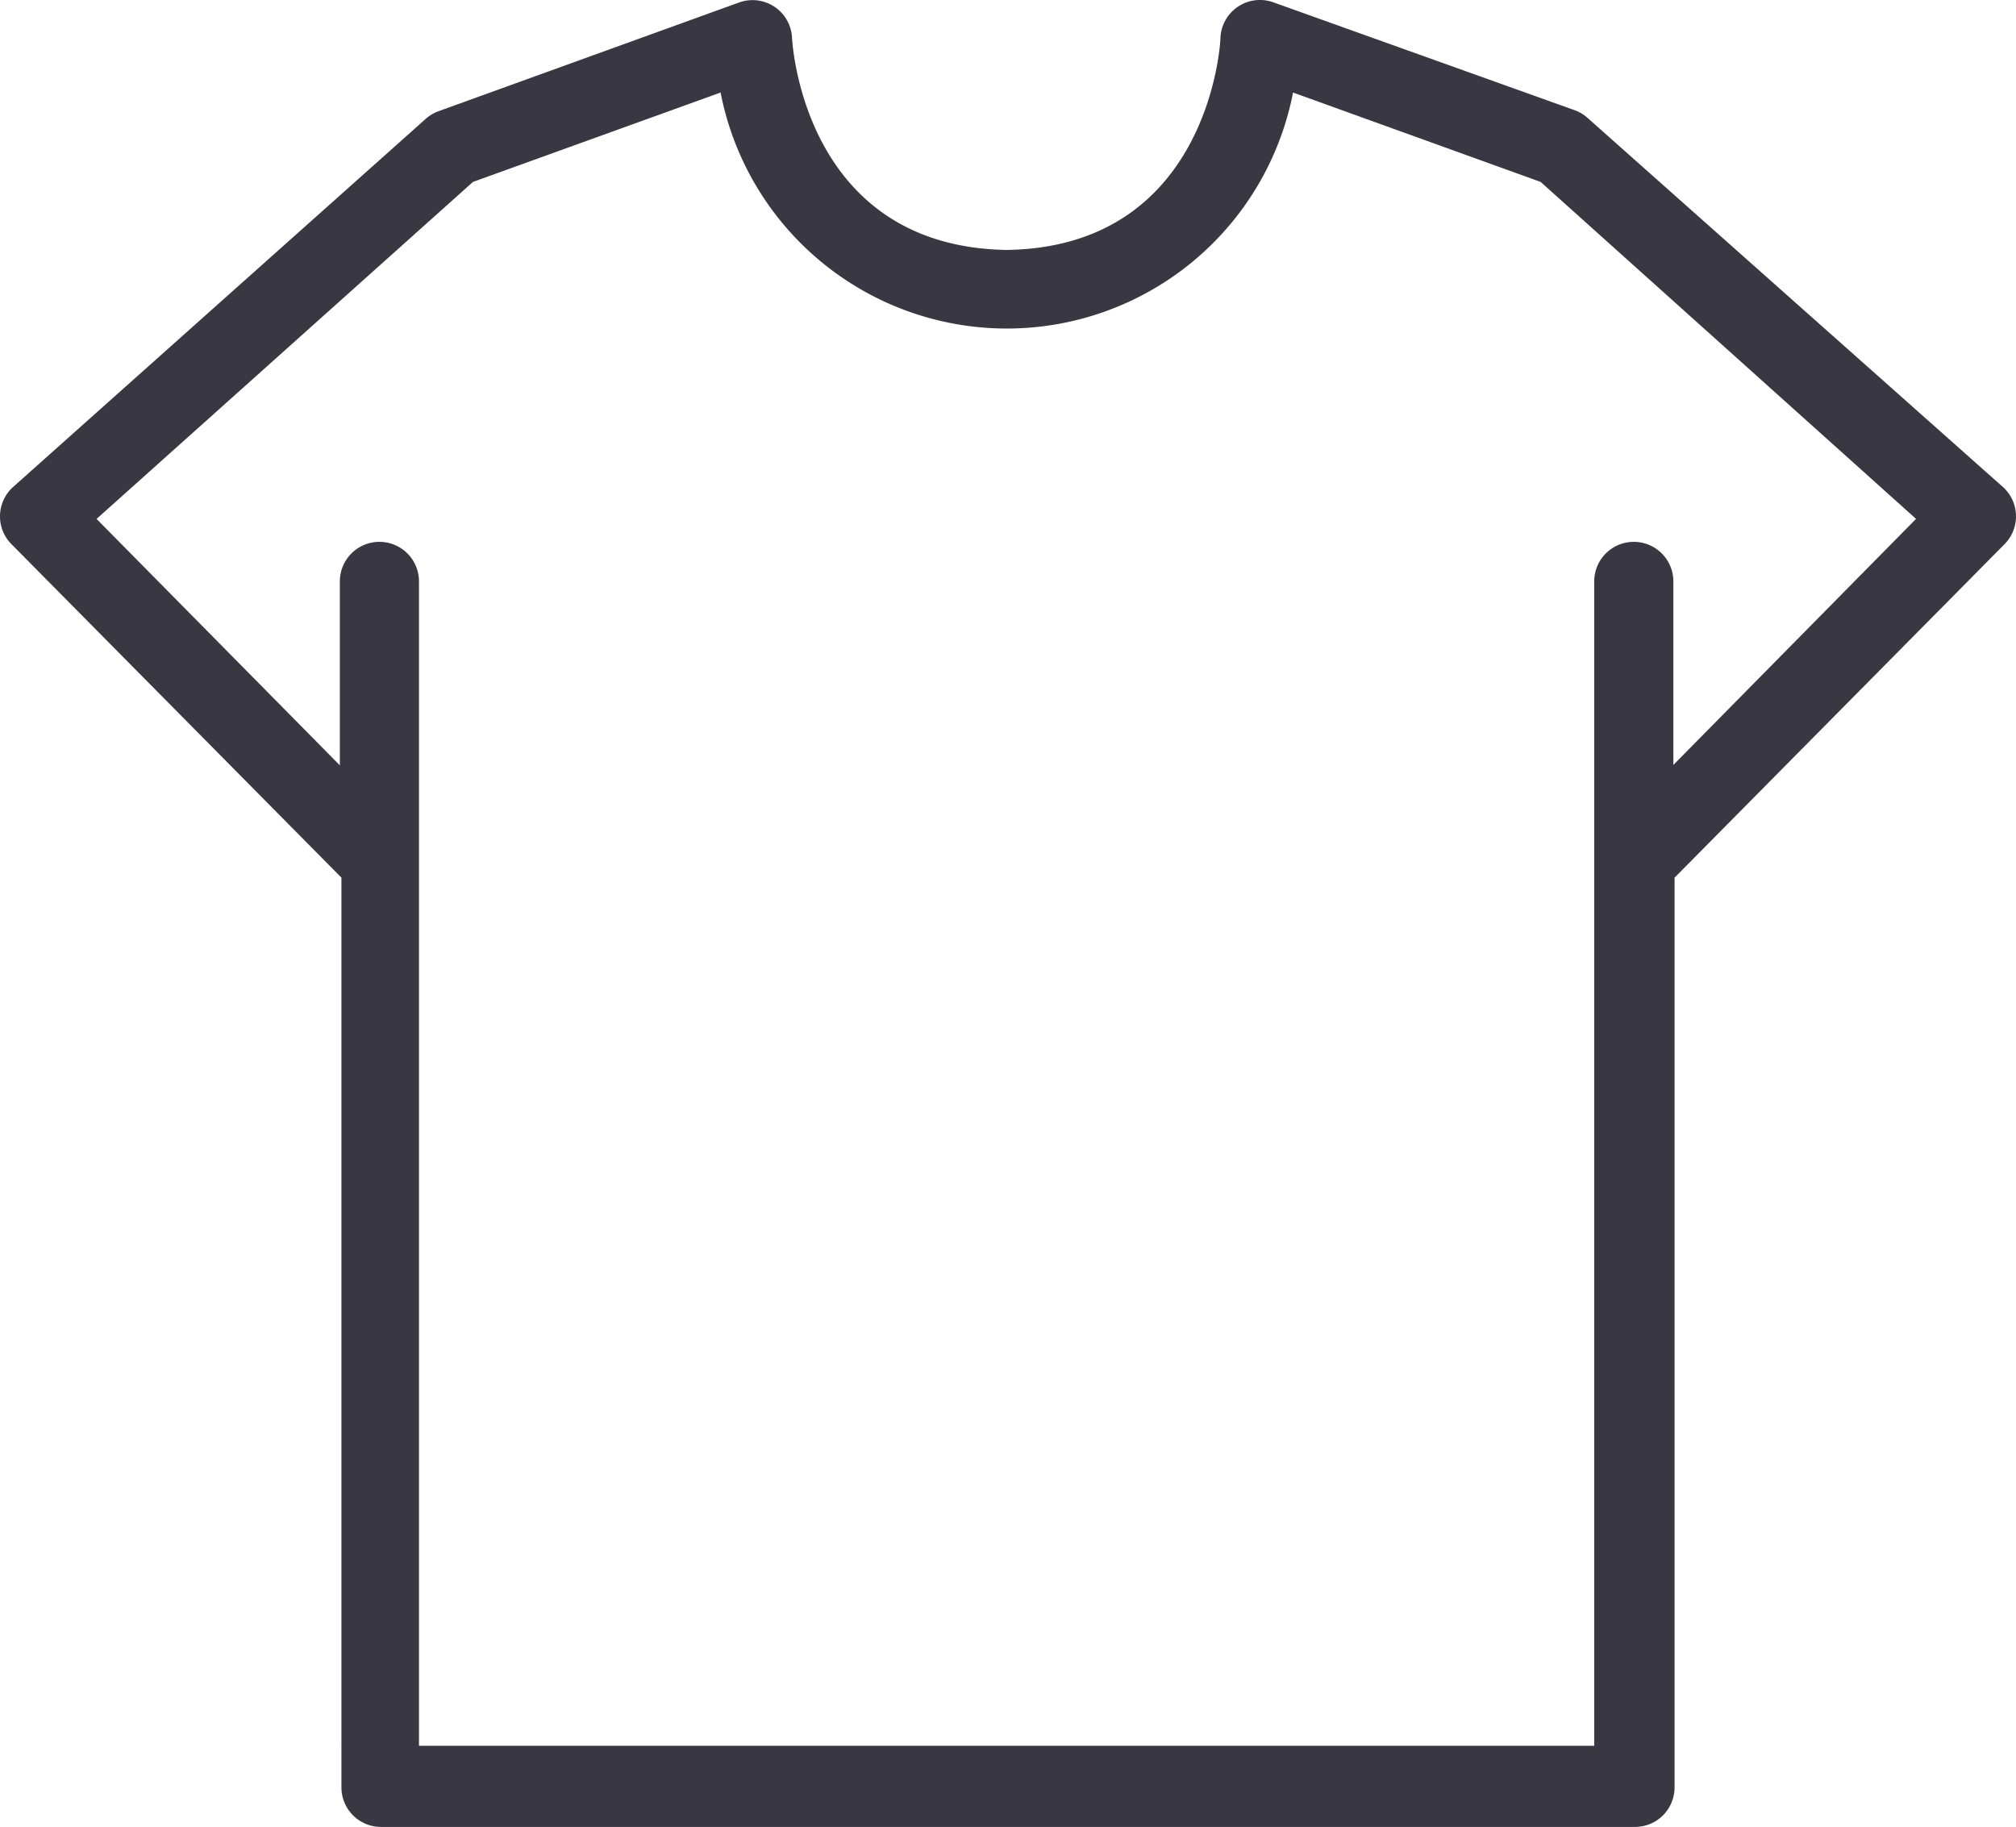 <svg xmlns="http://www.w3.org/2000/svg" width="52" height="47.131" viewBox="0 0 52 47.131">
  <g id="tshirt" transform="translate(0 -19.089)">
    <g id="Group_1675" data-name="Group 1675" transform="translate(0 19.089)">
      <path id="Path_4117" data-name="Path 4117" d="M51.719,31.707l-.037-.037L40.948,22.13a1.02,1.02,0,0,0-.337-.2L32.847,19.15a1.02,1.02,0,0,0-1.367.908c0,.224-.337,5.4-5.51,5.479-5.2-.082-5.53-5.255-5.541-5.479a1.02,1.02,0,0,0-1.357-.908l-7.755,2.806a1.02,1.02,0,0,0-.337.2L.318,31.67a1.02,1.02,0,0,0-.037,1.443l.037.037,8.489,8.581V65.2a1.02,1.02,0,0,0,1.02,1.02H42.173a1.02,1.02,0,0,0,1.02-1.02V41.731l8.489-8.581A1.02,1.02,0,0,0,51.719,31.707Zm-8.557,7.116V34.088a1.02,1.02,0,1,0-2.041,0V64.127H10.807V34.088a1.02,1.02,0,1,0-2.041,0v4.745L2.491,32.476,12.2,23.782l6.387-2.306a7.52,7.52,0,0,0,14.765,0l6.387,2.306,9.683,8.693Z" transform="translate(0 -19.089)" fill="#393741"/>
    </g>
  </g>
</svg>
